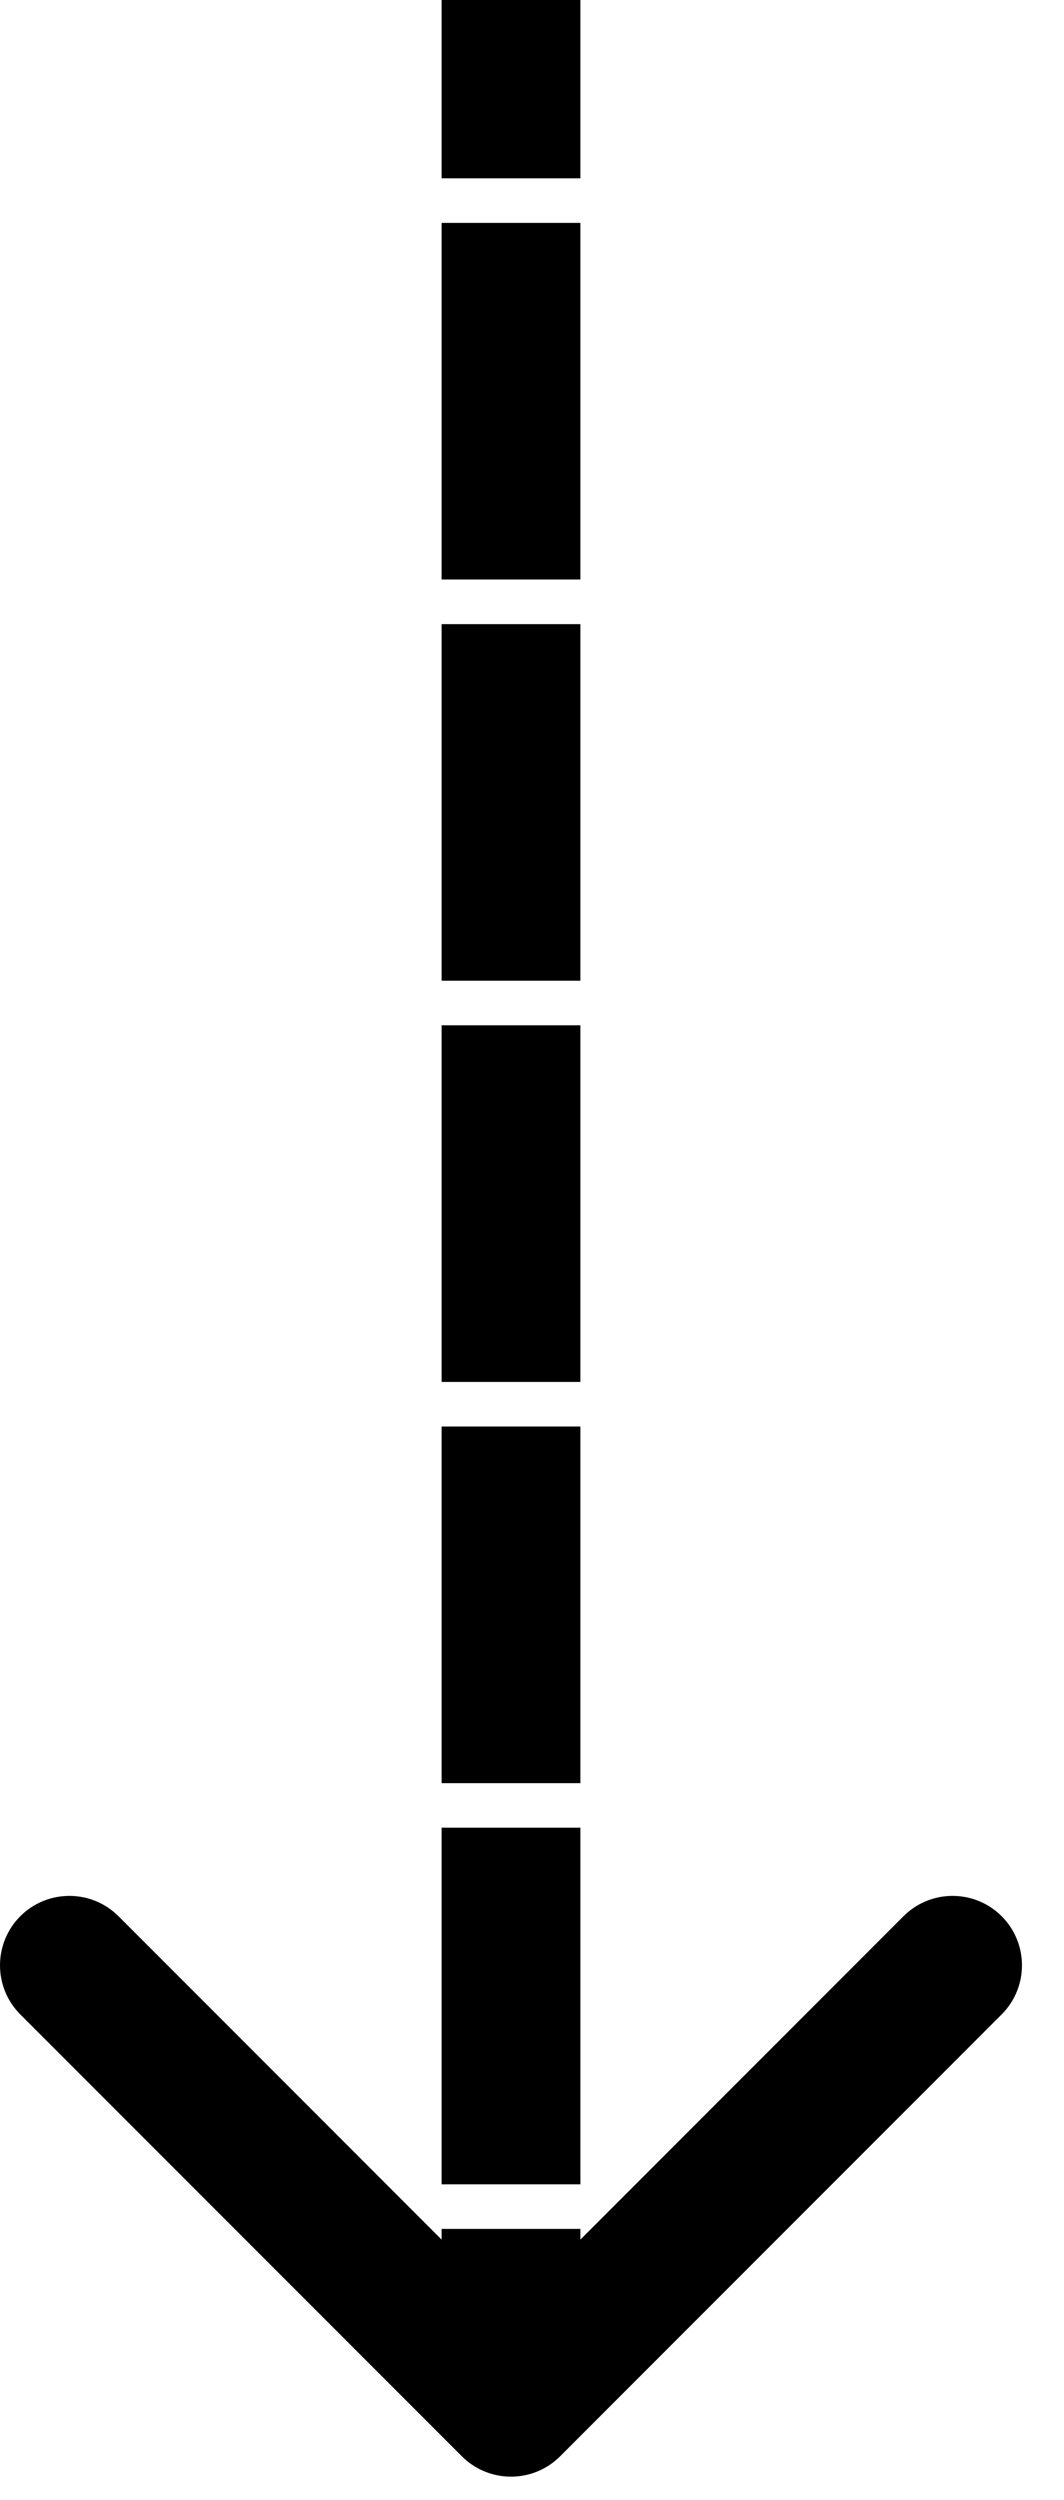 <svg width="23" height="54" viewBox="0 0 23 54" fill="none" xmlns="http://www.w3.org/2000/svg">
<path d="M12.107 53.061C11.521 53.646 10.571 53.646 9.985 53.061L0.439 43.515C-0.146 42.929 -0.146 41.979 0.439 41.393C1.025 40.808 1.975 40.808 2.561 41.393L11.046 49.879L19.531 41.393C20.117 40.808 21.067 40.808 21.652 41.393C22.238 41.979 22.238 42.929 21.652 43.515L12.107 53.061ZM11.046 0L12.546 0V3.852H11.046H9.546V0L11.046 0ZM11.046 4.815H12.546V12.518H11.046H9.546V4.815H11.046ZM11.046 13.482H12.546V21.185H11.046H9.546V13.482H11.046ZM11.046 22.148H12.546V29.852H11.046H9.546V22.148H11.046ZM11.046 30.815H12.546V38.519H11.046H9.546V30.815H11.046ZM11.046 39.481H12.546V47.185H11.046H9.546V39.481H11.046ZM11.046 48.148H12.546V52H11.046H9.546V48.148H11.046ZM12.107 53.061C11.521 53.646 10.571 53.646 9.985 53.061L0.439 43.515C-0.146 42.929 -0.146 41.979 0.439 41.393C1.025 40.808 1.975 40.808 2.561 41.393L11.046 49.879L19.531 41.393C20.117 40.808 21.067 40.808 21.652 41.393C22.238 41.979 22.238 42.929 21.652 43.515L12.107 53.061ZM11.046 0L12.546 0V3.852H11.046H9.546V0L11.046 0ZM11.046 4.815H12.546V12.518H11.046H9.546V4.815H11.046ZM11.046 13.482H12.546V21.185H11.046H9.546V13.482H11.046ZM11.046 22.148H12.546V29.852H11.046H9.546V22.148H11.046ZM11.046 30.815H12.546V38.519H11.046H9.546V30.815H11.046ZM11.046 39.481H12.546V47.185H11.046H9.546V39.481H11.046ZM11.046 48.148H12.546V52H11.046H9.546V48.148H11.046Z" fill="black"/>
</svg>
